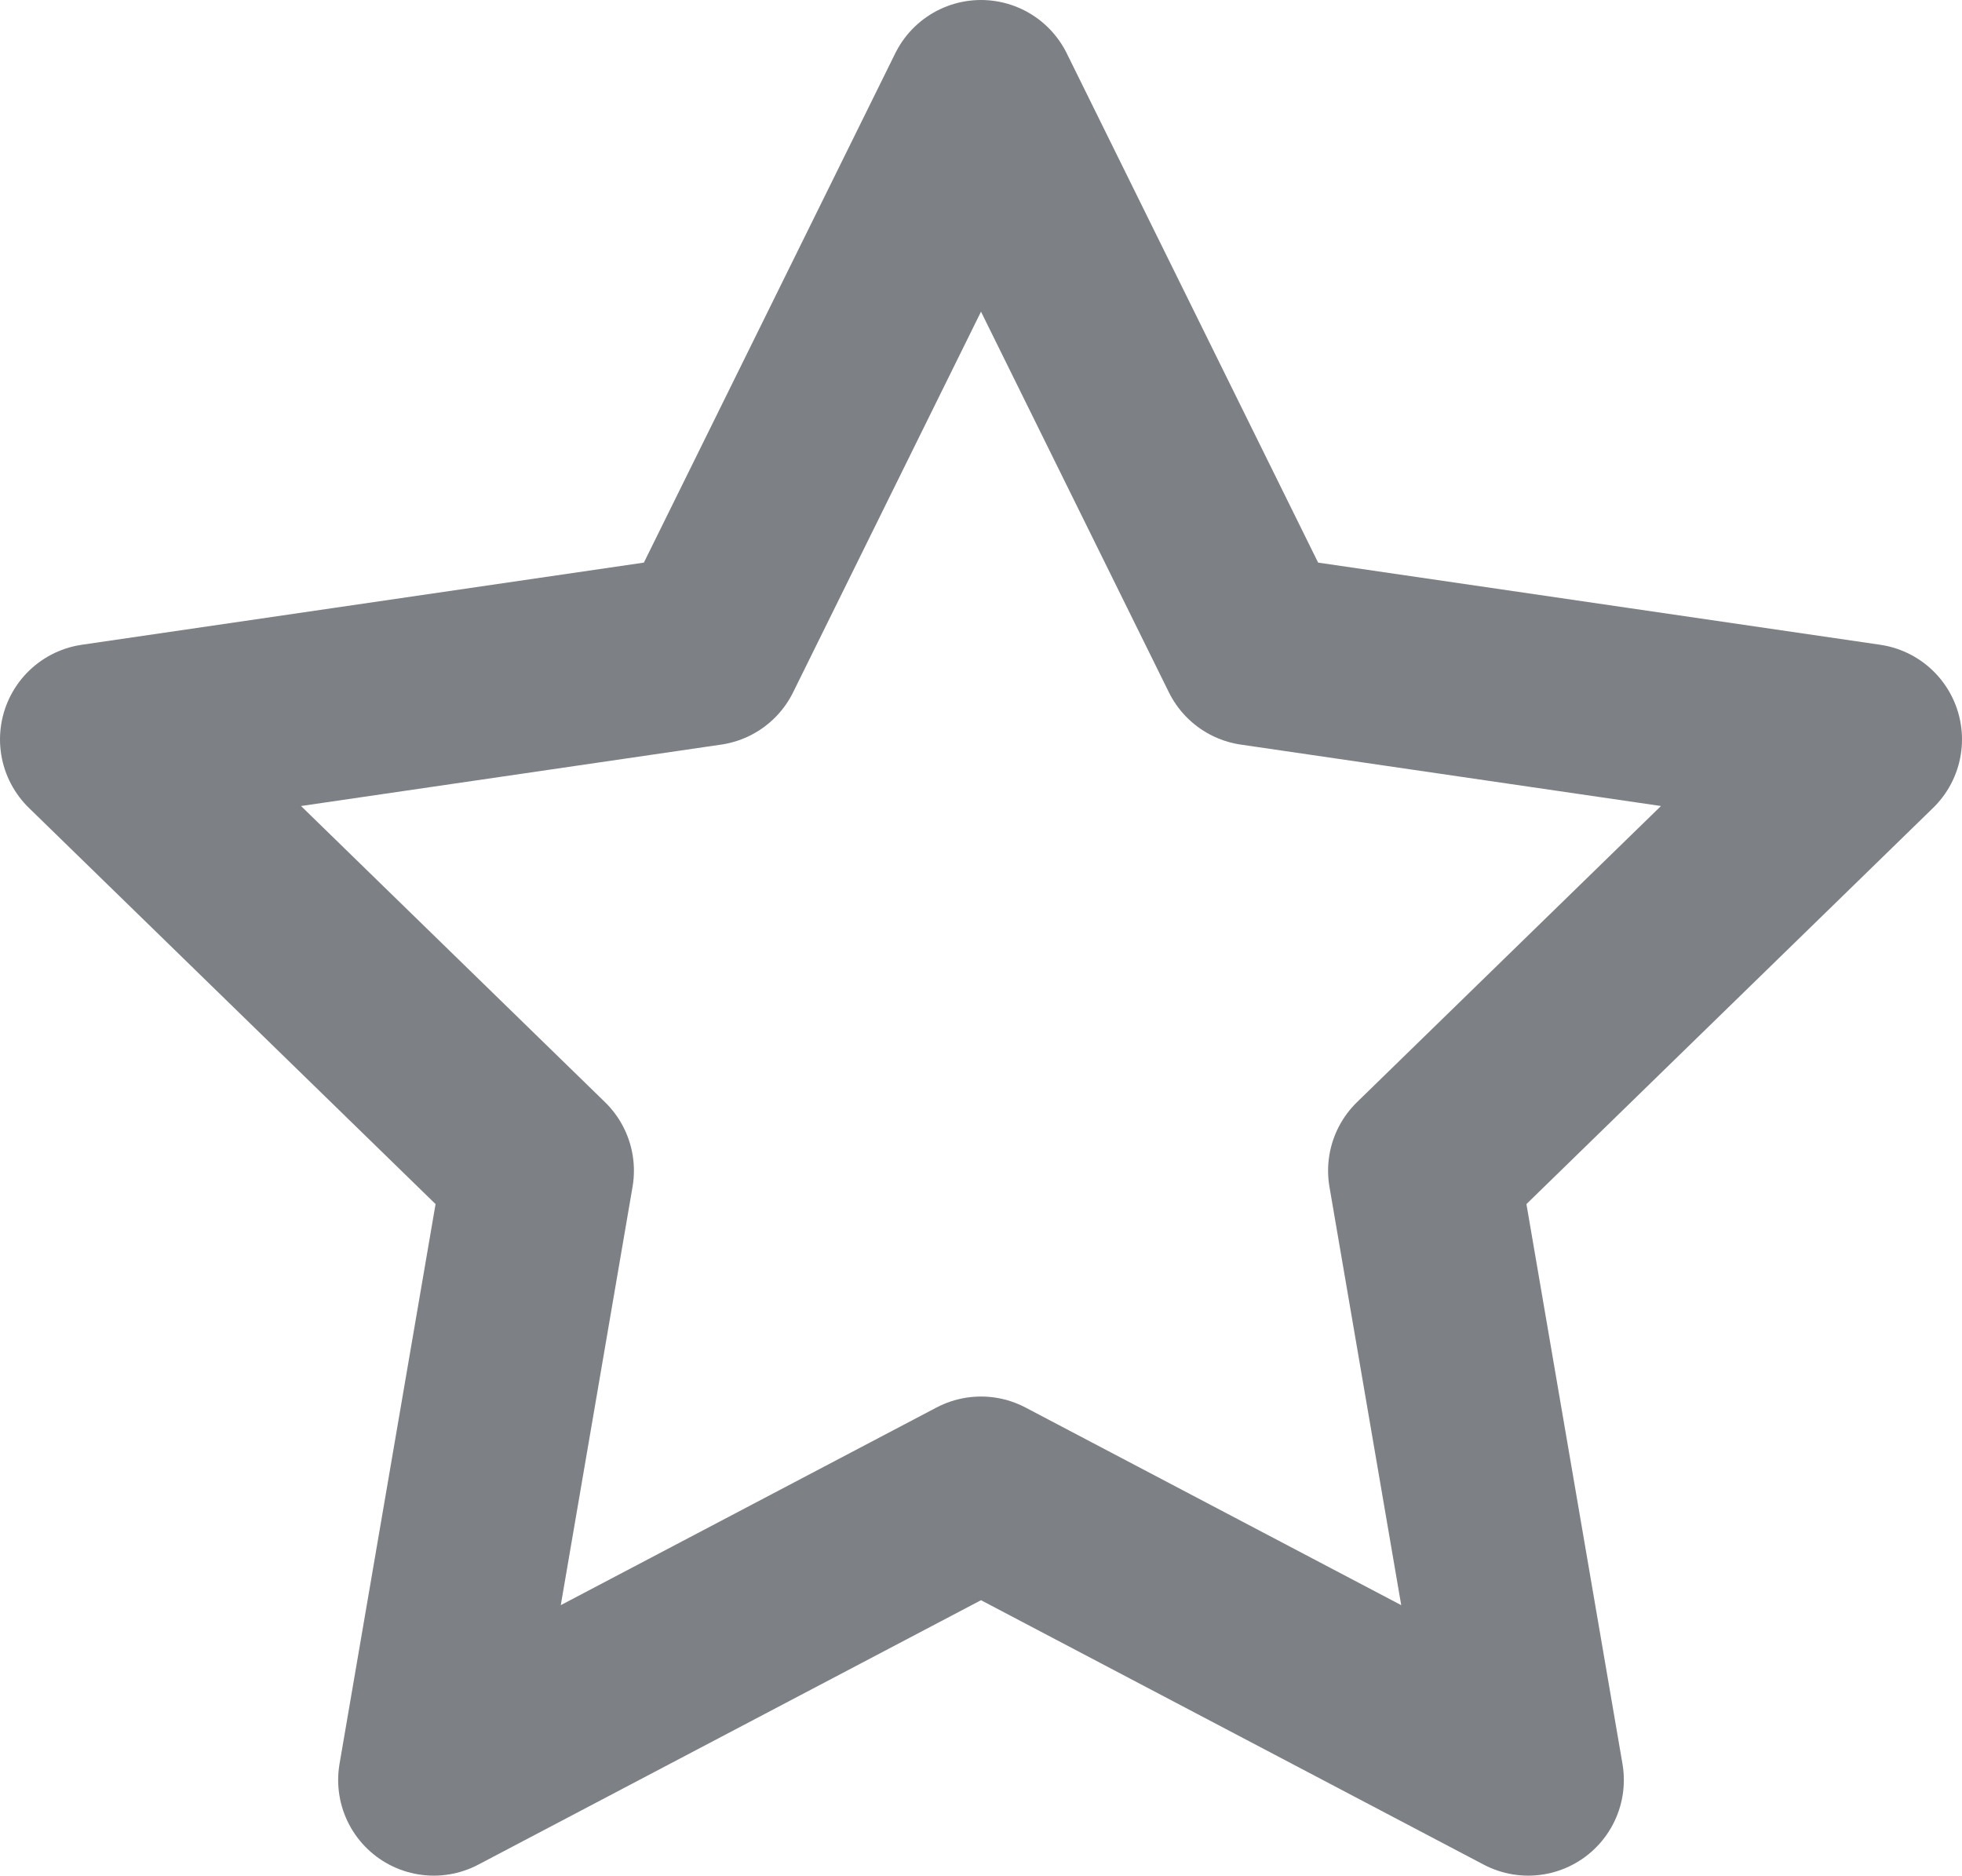 <svg xmlns="http://www.w3.org/2000/svg" width="12.312" height="11.768" viewBox="0 0 12.312 11.768"><path d="M8.556,3l1.717,3.478,3.839.561L11.334,9.745l.656,3.823L8.556,11.762,5.122,13.568l.656-3.823L3,7.039l3.839-.561Z" transform="translate(-2.4 -2.4)" fill="none" stroke="#7d8085" stroke-linecap="round" stroke-linejoin="round" stroke-width="1.2"/></svg>